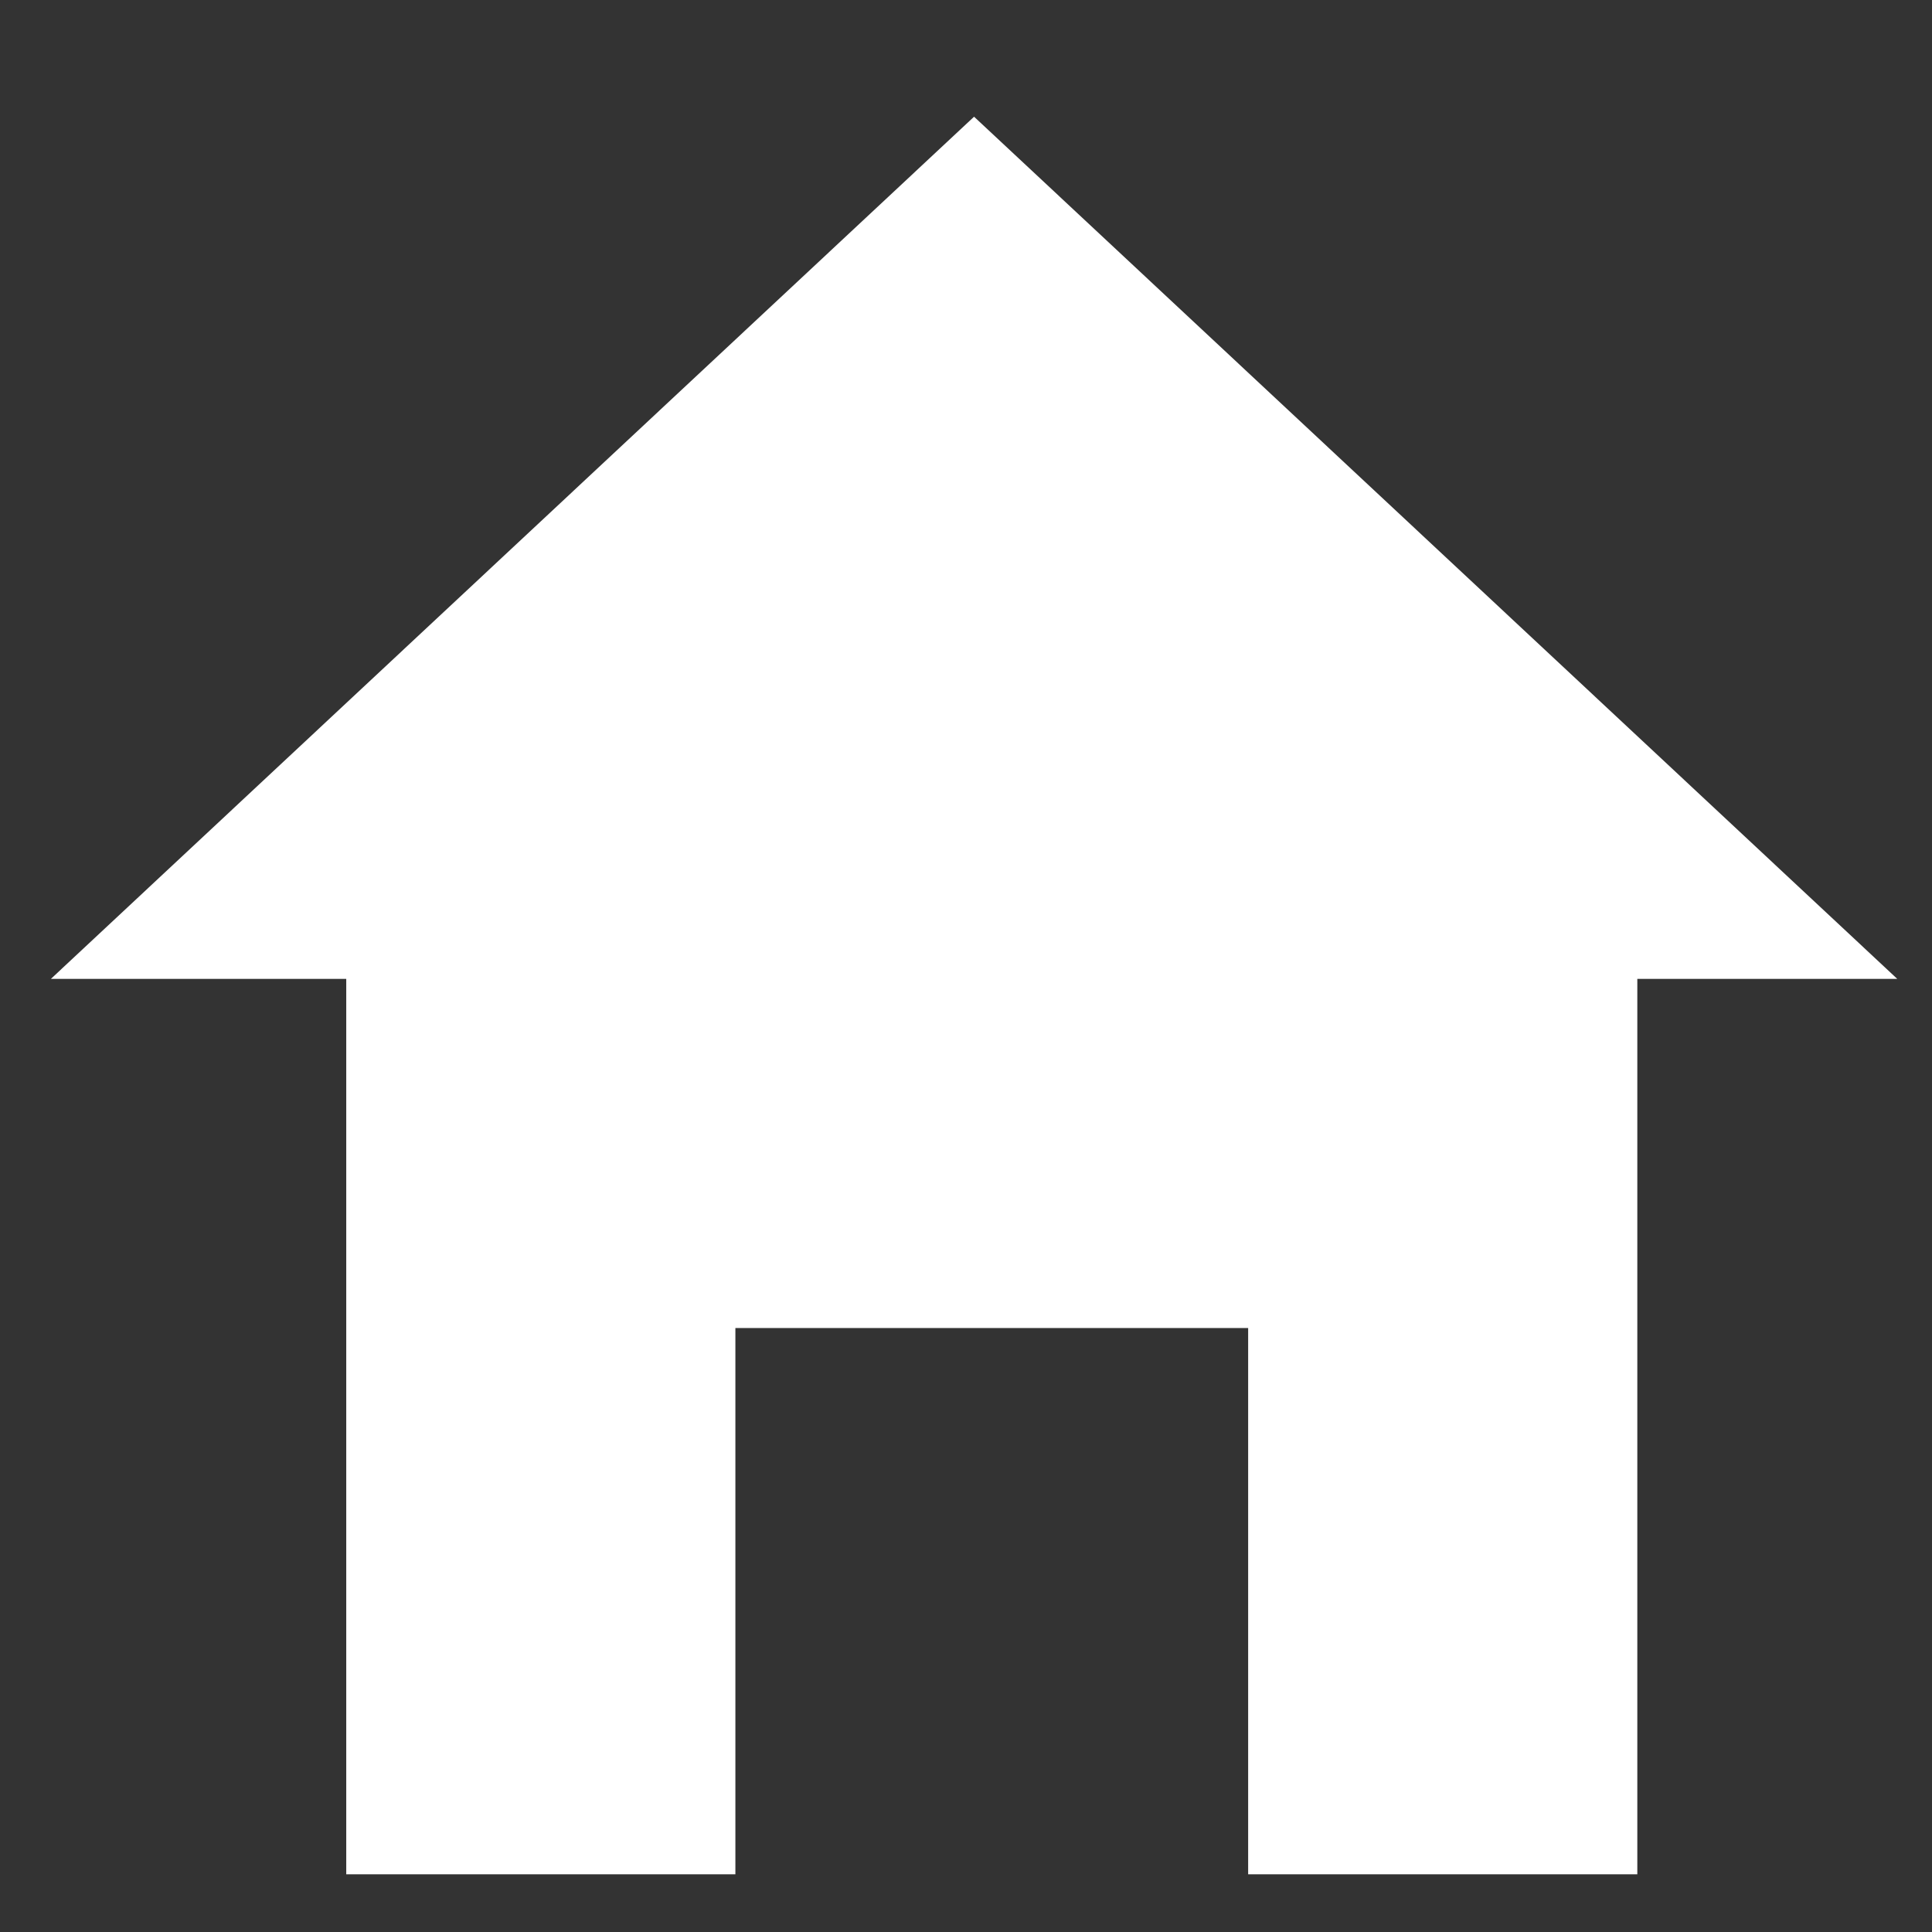 <?xml version="1.0" encoding="utf-8"?>
<!-- Generator: Adobe Illustrator 16.0.0, SVG Export Plug-In . SVG Version: 6.00 Build 0)  -->
<!DOCTYPE svg PUBLIC "-//W3C//DTD SVG 1.1//EN" "http://www.w3.org/Graphics/SVG/1.1/DTD/svg11.dtd">
<svg version="1.1" id="Layer_1" xmlns="http://www.w3.org/2000/svg" xmlns:xlink="http://www.w3.org/1999/xlink" x="0px" y="0px"
	 width="74px" height="74px" viewBox="0 0 74 74" enable-background="new 0 0 74 74" xml:space="preserve">
<rect x="0" y="0" width="74" height="74" fill="#333333" stroke="none"/>
<polygon fill="#FFFFFF" points="72.67,37.494 37.309,4.47 1.949,37.494 13.262,37.494 13.262,71.789 28.167,71.789 28.167,50.866 
	47.807,50.866 47.807,71.789 62.713,71.789 62.713,37.494 "/>
</svg>
